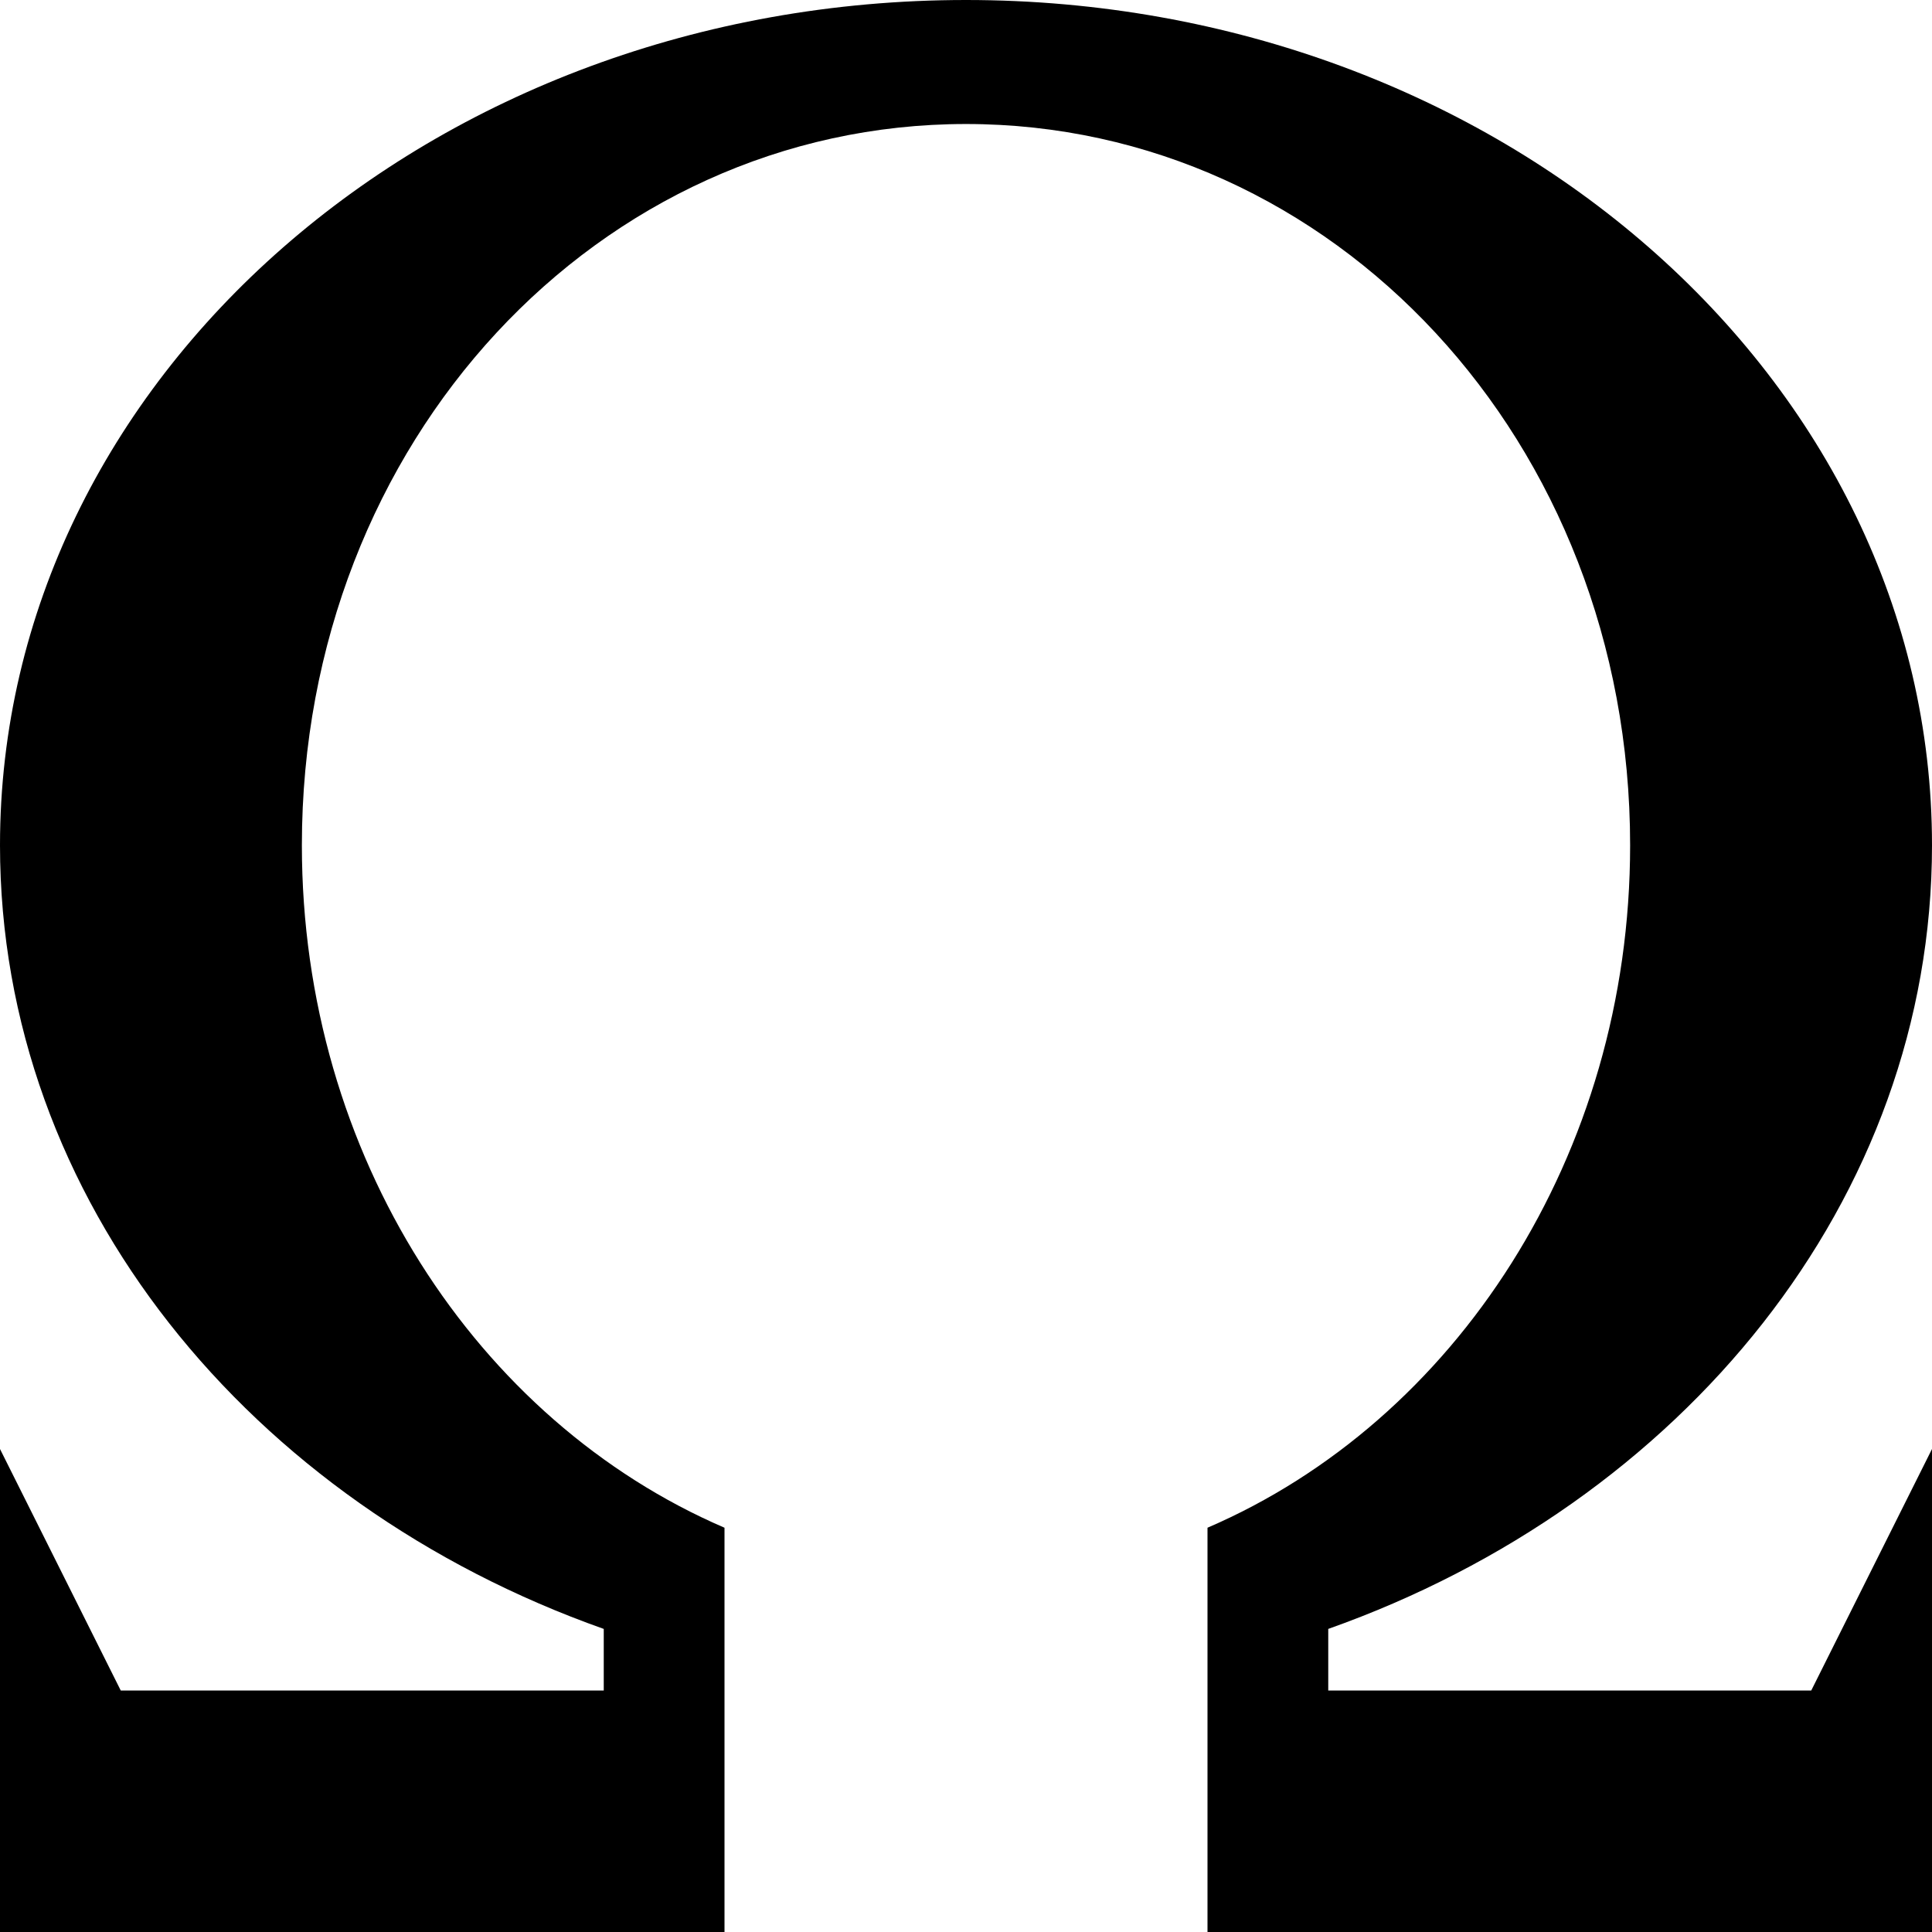<svg xmlns="http://www.w3.org/2000/svg" width="16" height="16" viewBox="0 0 16 16"><path d="M8 0C3.582 0 0 3.134 0 7c0 2.938 2.068 5.452 5 6.49V14H1l-1-2v4h6v-3.348C3.951 11.77 2.5 9.572 2.5 7c0-3.351 2.462-5.973 5.5-5.973S13.5 3.65 13.5 7c0 2.572-1.451 4.77-3.5 5.652V16h6v-4l-1 2h-4v-.51c2.932-1.039 5-3.552 5-6.49 0-3.866-3.582-7-8-7z"/></svg>